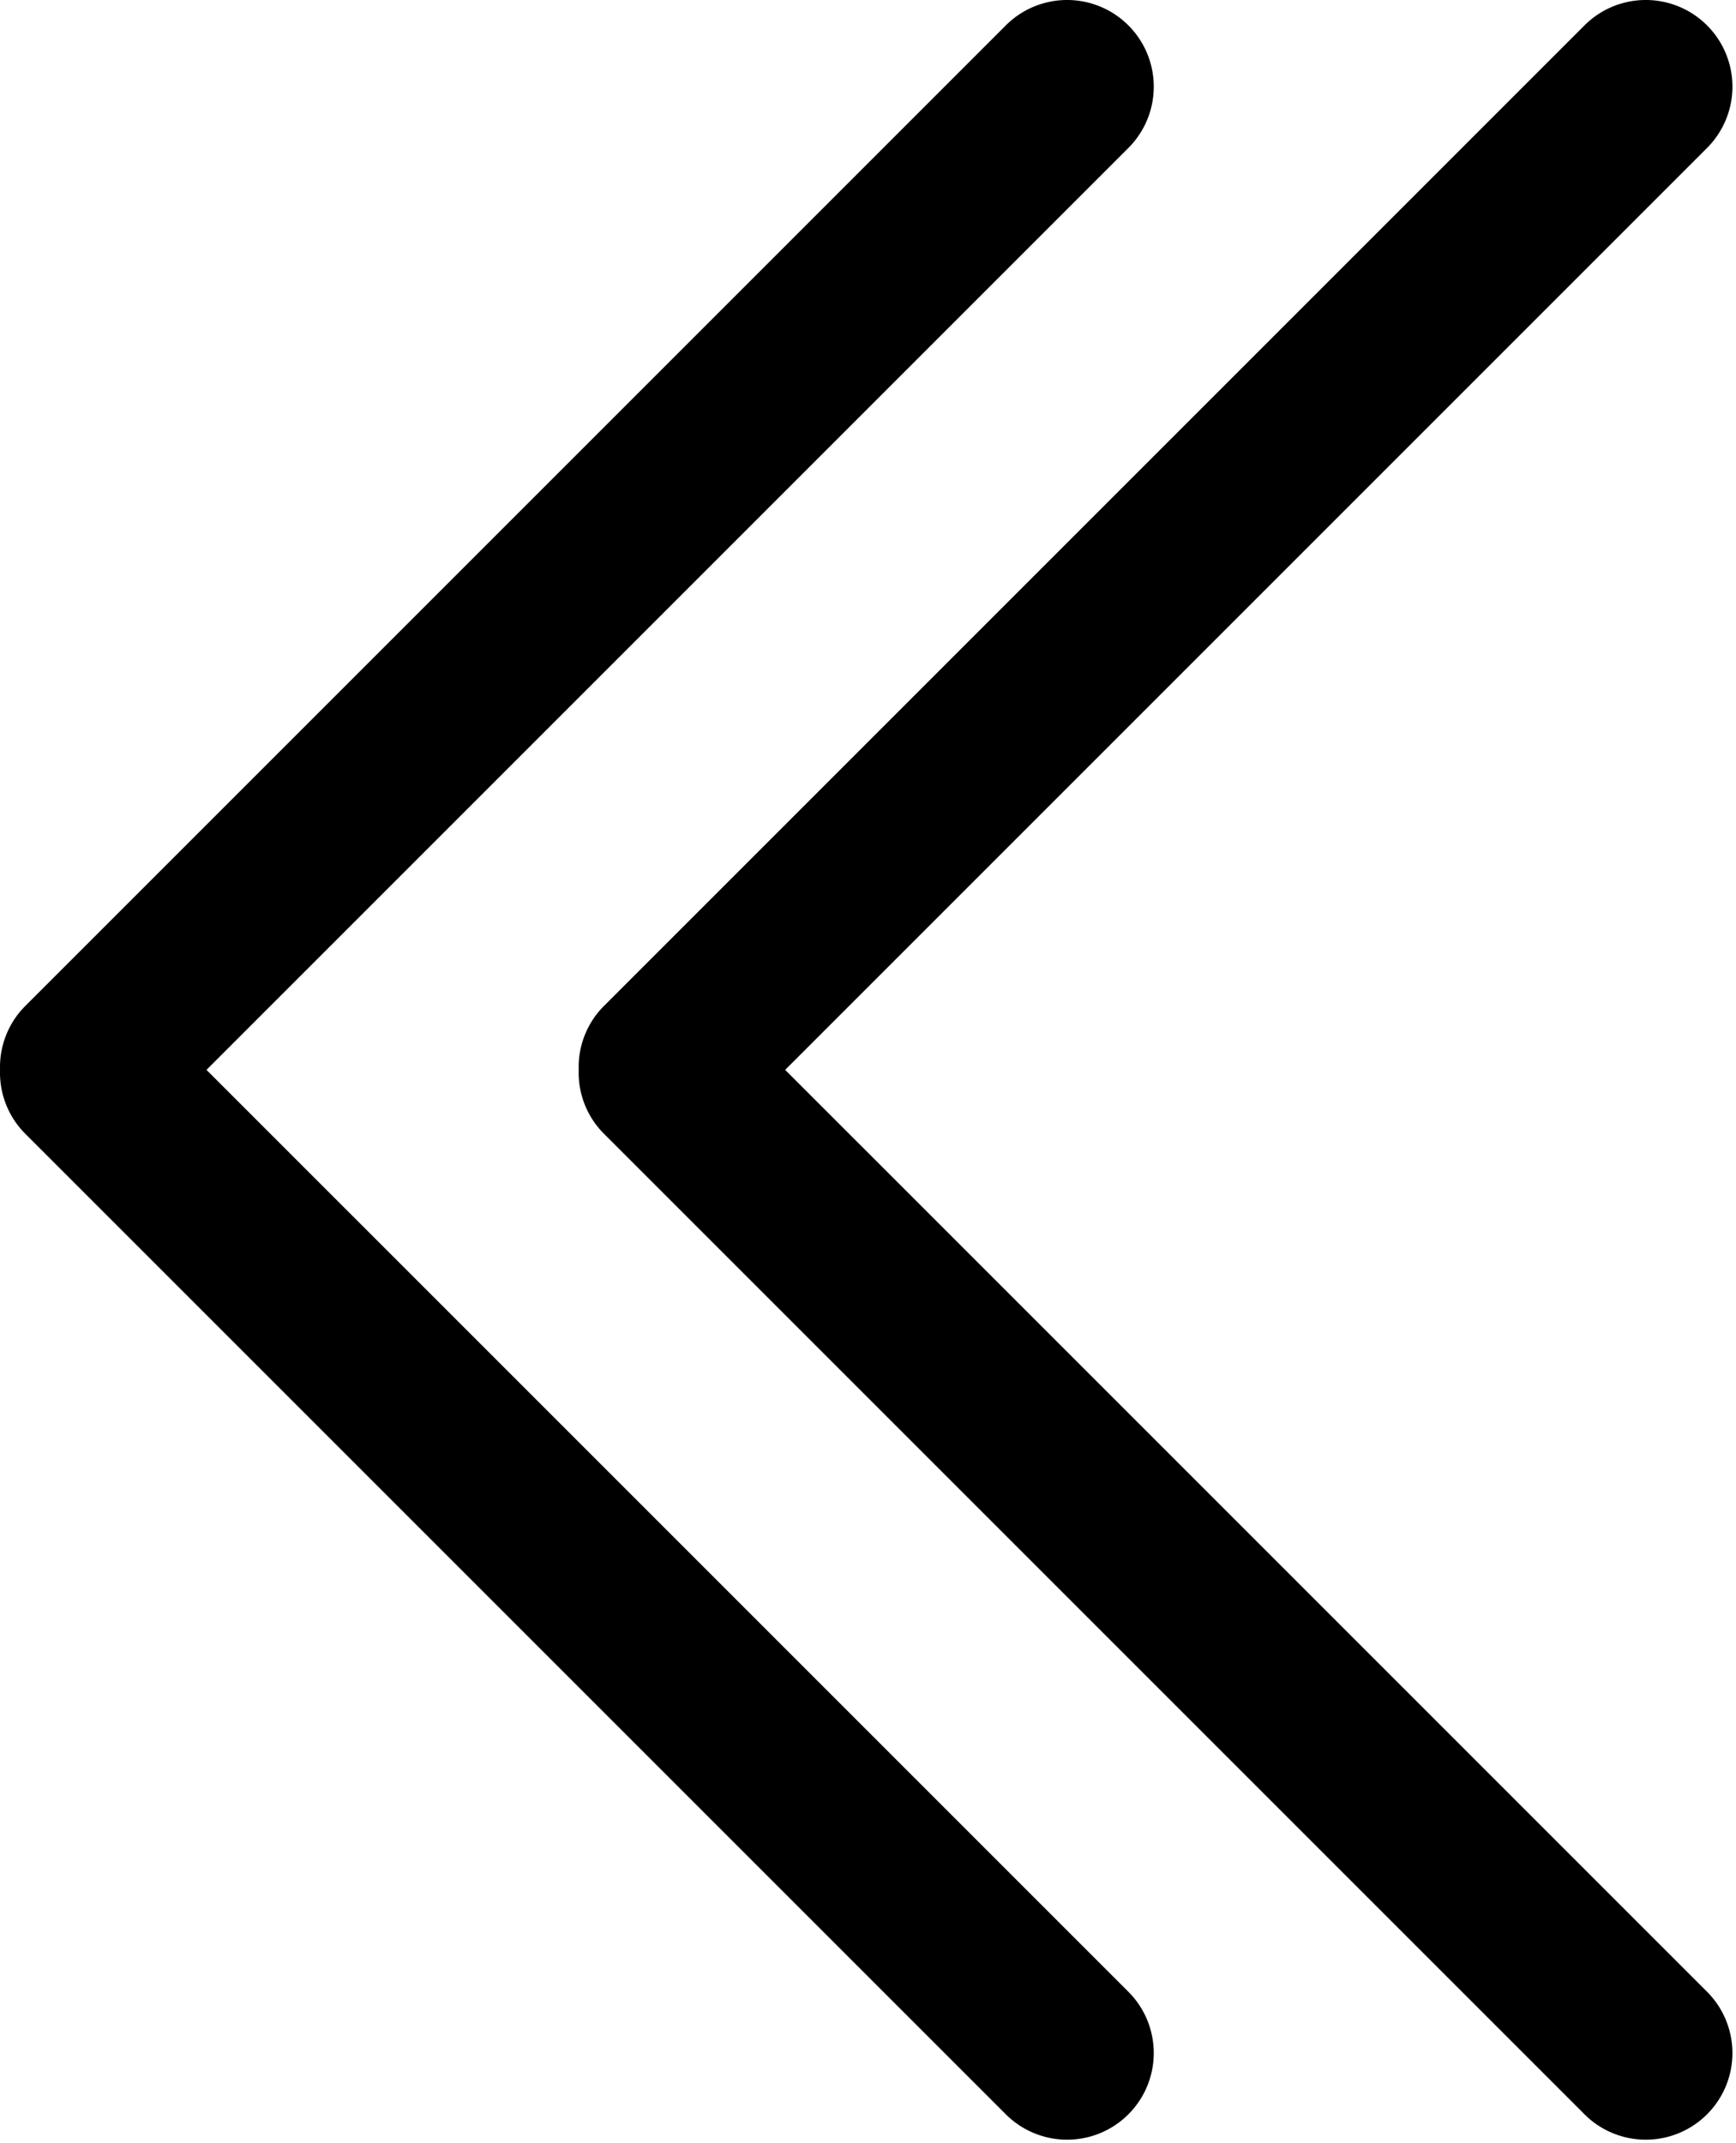 <svg width="81" height="100" xmlns="http://www.w3.org/2000/svg"><path d="M.002 49.917a4.032 4.032 0 0 1 1.182-2.986L46.931 1.184a4.043 4.043 0 1 1 5.718 5.719L9.635 49.917 52.649 92.93a4.043 4.043 0 1 1-5.718 5.718L1.184 52.903a4.032 4.032 0 0 1-1.182-2.986zm27 0a4.032 4.032 0 0 1 1.182-2.986L73.931 1.184a4.043 4.043 0 1 1 5.718 5.719L36.635 49.917 79.649 92.93a4.043 4.043 0 1 1-5.718 5.718L28.184 52.903a4.032 4.032 0 0 1-1.182-2.986z" fill="#000" fill-rule="evenodd"/></svg>